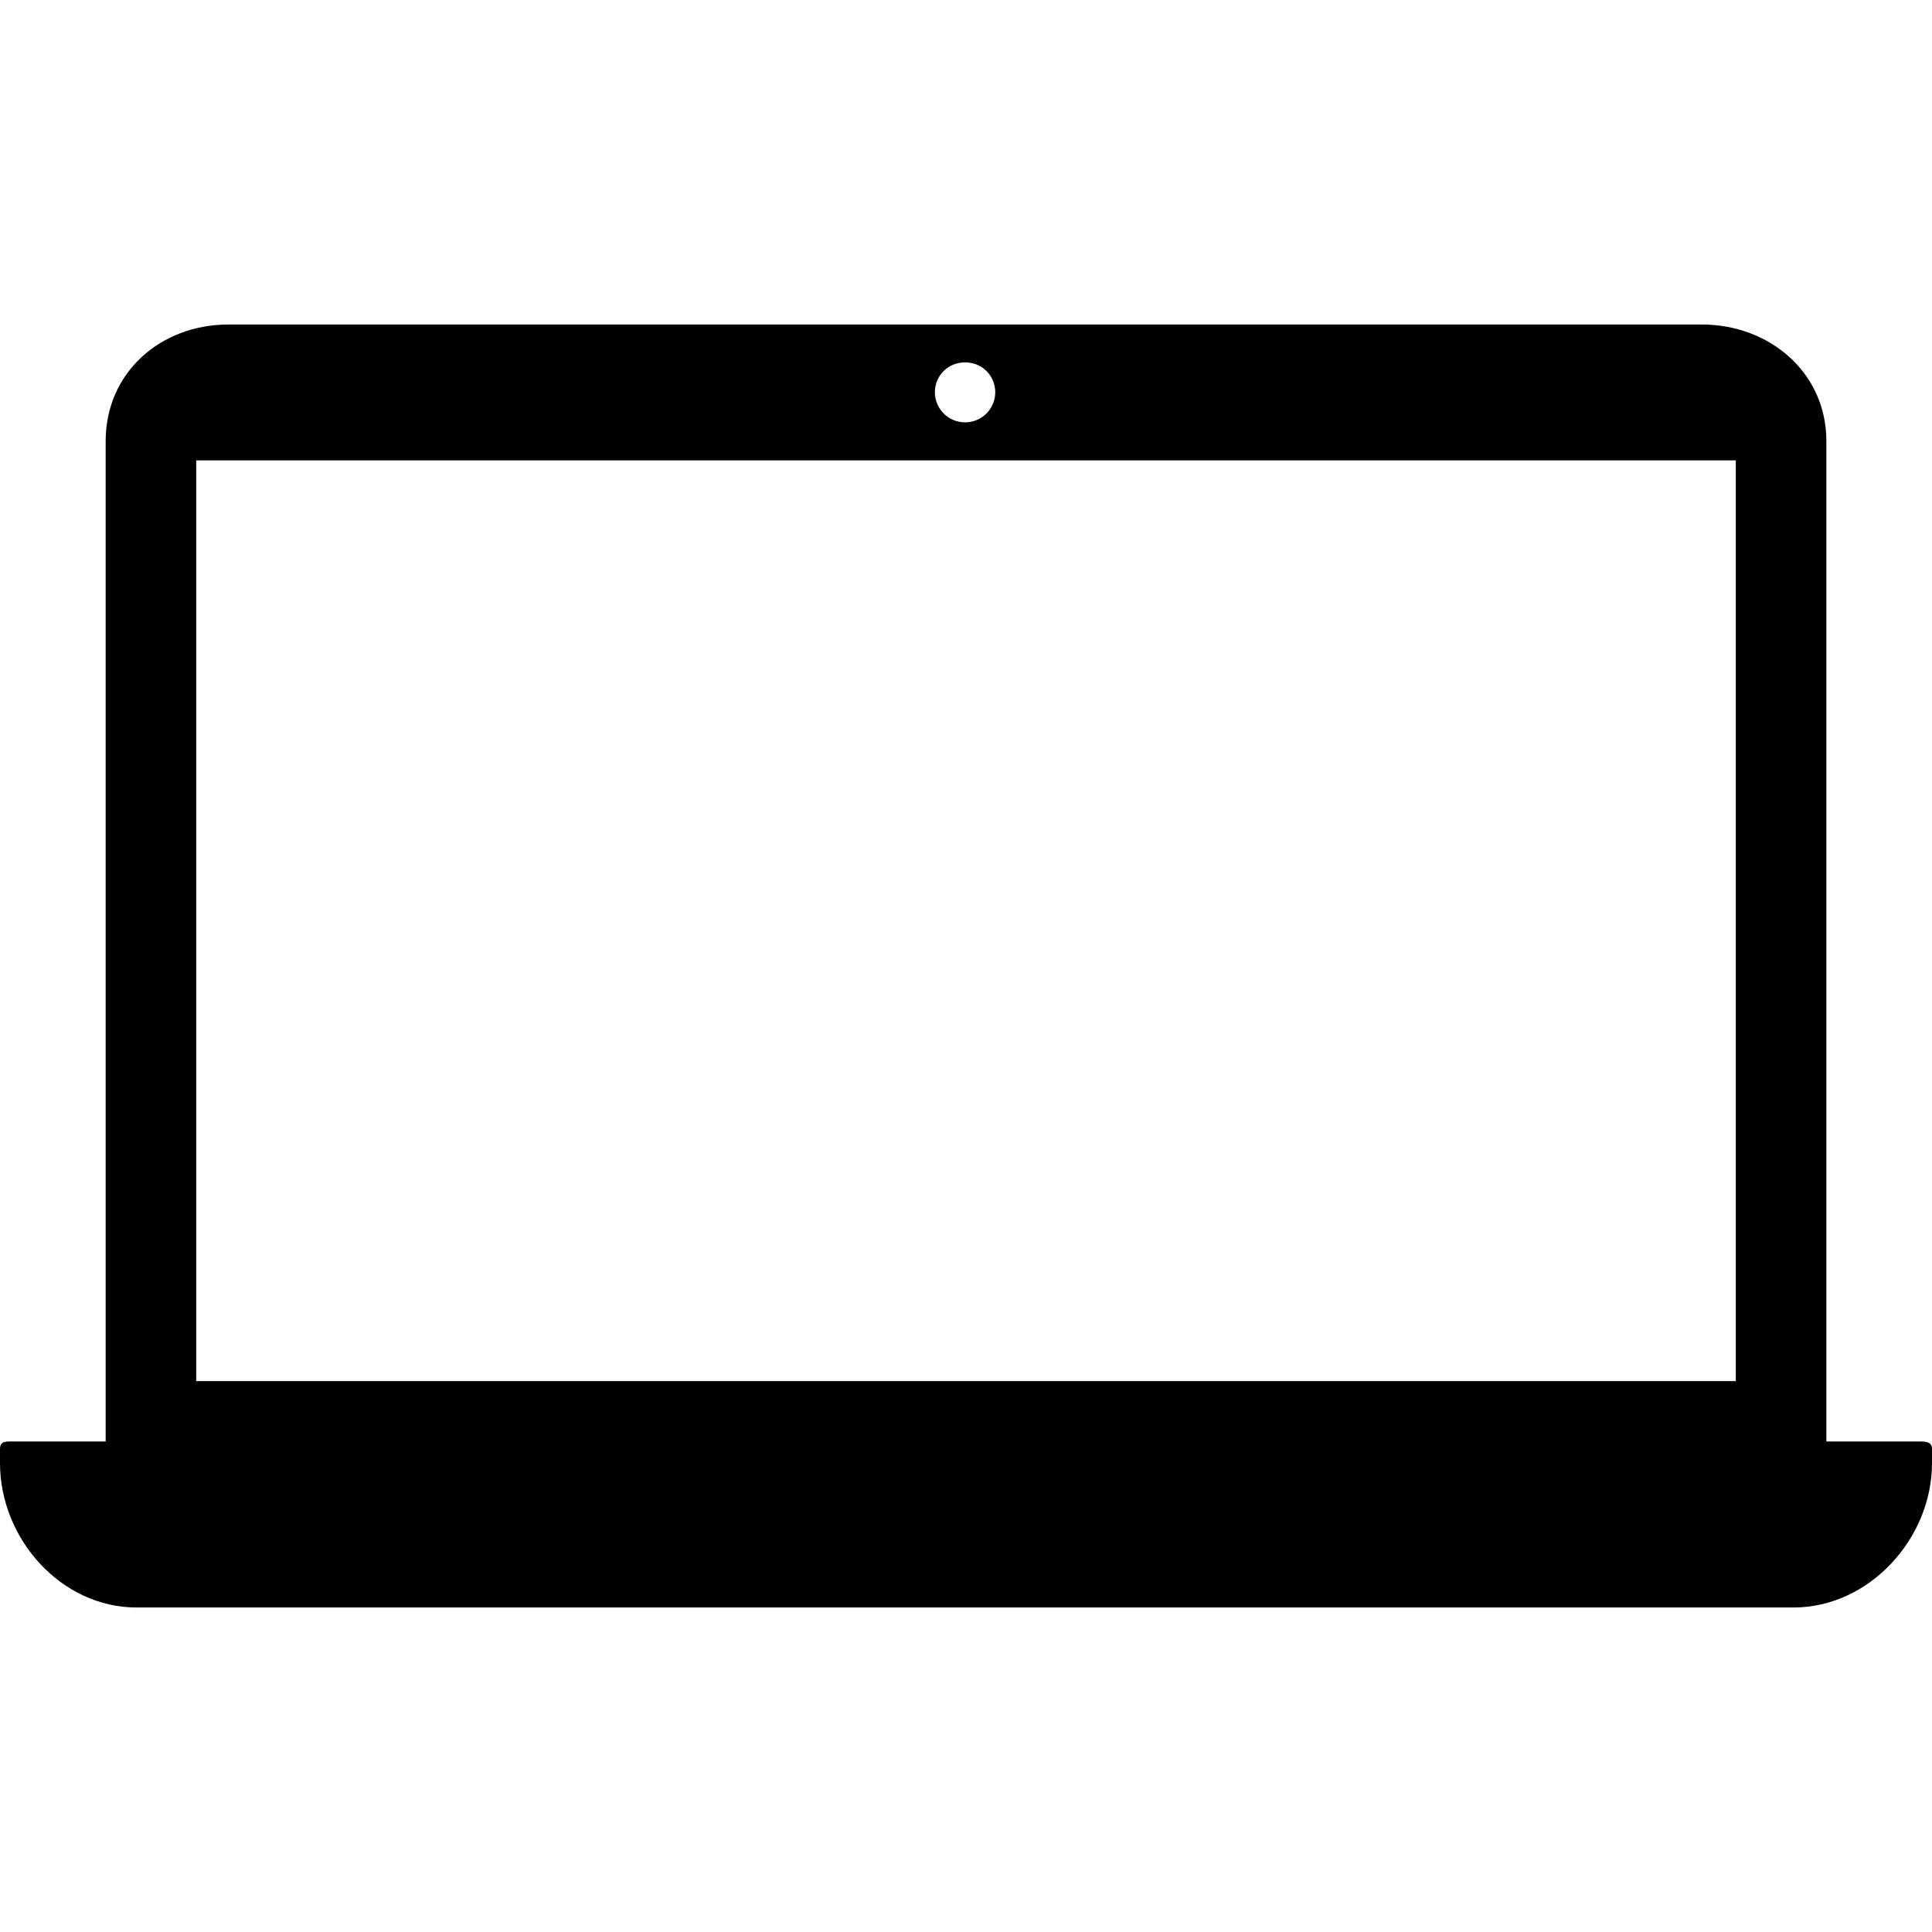 <?xml version="1.0" encoding="iso-8859-1"?>
<!-- Generator: Adobe Illustrator 19.0.0, SVG Export Plug-In . SVG Version: 6.00 Build 0)  -->
<svg xmlns="http://www.w3.org/2000/svg" xmlns:xlink="http://www.w3.org/1999/xlink" version="1.1" id="Layer_1" x="0px" y="0px" viewBox="0 0 503.588 503.588" style="enable-background:new 0 0 503.588 503.588;" xml:space="preserve">
<g>
	<g>
		<path d="M499.312,375.728h-23.256v-260.76c0-17.776-14.72-30.384-32.492-30.384H59.556c-17.784,0-32.016,12.604-32.016,30.384    v260.756H3.8c-2.172,0-3.8-0.204-3.8,1.968v3.664c0,19.724,15.904,37.648,35.62,37.648h431.86    c19.728,0,36.108-17.924,36.108-37.648v-3.664C503.592,375.524,501.484,375.728,499.312,375.728z M246.008,96.676    c2.912-2.952,8.18-2.952,11.092,0c1.492,1.452,2.32,3.5,2.32,5.548c0,2.084-0.828,4.092-2.32,5.584    c-1.46,1.456-3.464,2.28-5.544,2.28s-4.092-0.824-5.548-2.28c-1.5-1.496-2.324-3.504-2.324-5.584    C243.688,100.136,244.512,98.128,246.008,96.676z M452.444,359.988h-401.3V119.996h401.3V359.988z"/>
	</g>
</g>
<g>
</g>
<g>
</g>
<g>
</g>
<g>
</g>
<g>
</g>
<g>
</g>
<g>
</g>
<g>
</g>
<g>
</g>
<g>
</g>
<g>
</g>
<g>
</g>
<g>
</g>
<g>
</g>
<g>
</g>
</svg>
